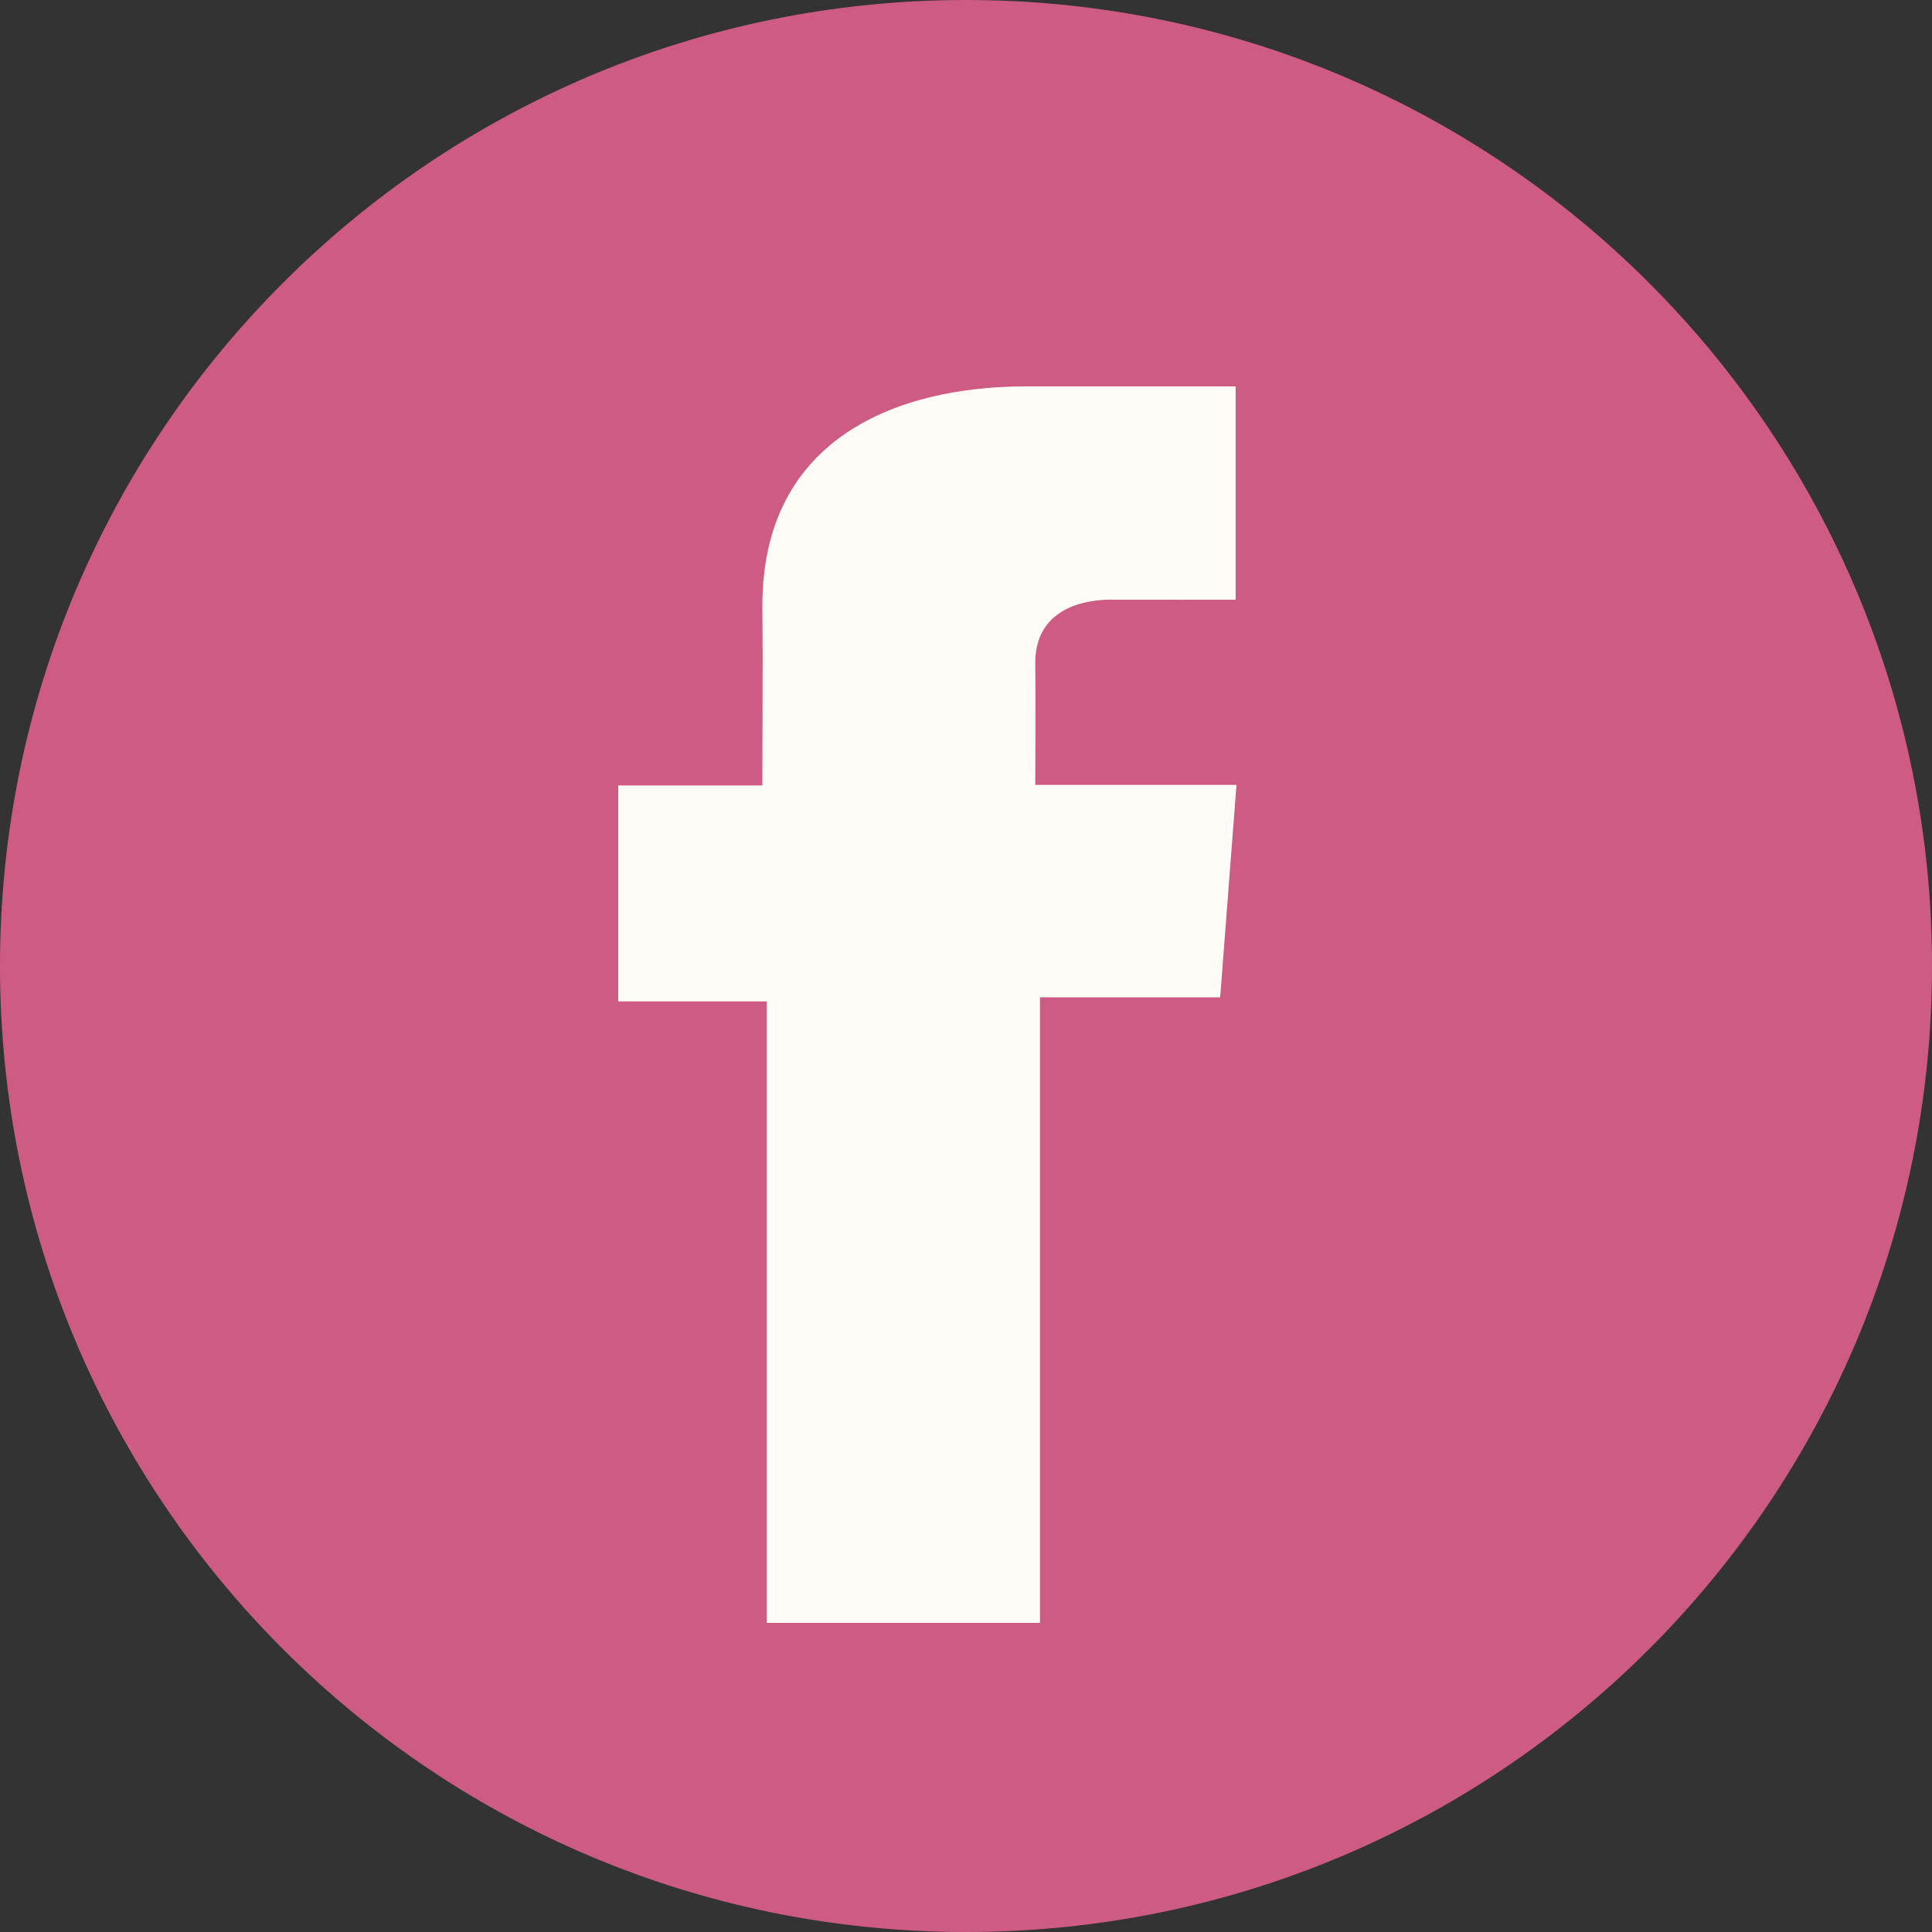 <svg width="25" height="25" viewBox="0 0 25 25" fill="none" xmlns="http://www.w3.org/2000/svg">
<rect x="0" y="0" width="25" height="25" fill="#333333" stroke="none"/>
<g clip-path="url(#clip0_471_628)">
<path d="M12.5 25C19.404 25 25 19.404 25 12.5C25 5.596 19.404 0 12.5 0C5.596 0 0 5.596 0 12.5C0 19.404 5.596 25 12.5 25Z" fill="#CE5B84"/>
<path d="M15.988 5H13.271C11.659 5 9.865 5.638 9.865 7.838C9.873 8.604 9.865 9.338 9.865 10.164H8V12.958H9.923V21H13.457V12.905H15.789L16 10.157H13.396C13.396 10.157 13.402 8.934 13.396 8.579C13.396 7.71 14.357 7.76 14.415 7.76C14.872 7.76 15.761 7.761 15.989 7.76V5H15.988Z" fill="#FFFCF8"/>
</g>
<defs>
<clipPath id="clip0_471_628">
<rect width="25" height="25" fill="white"/>
</clipPath>
</defs>
</svg>

